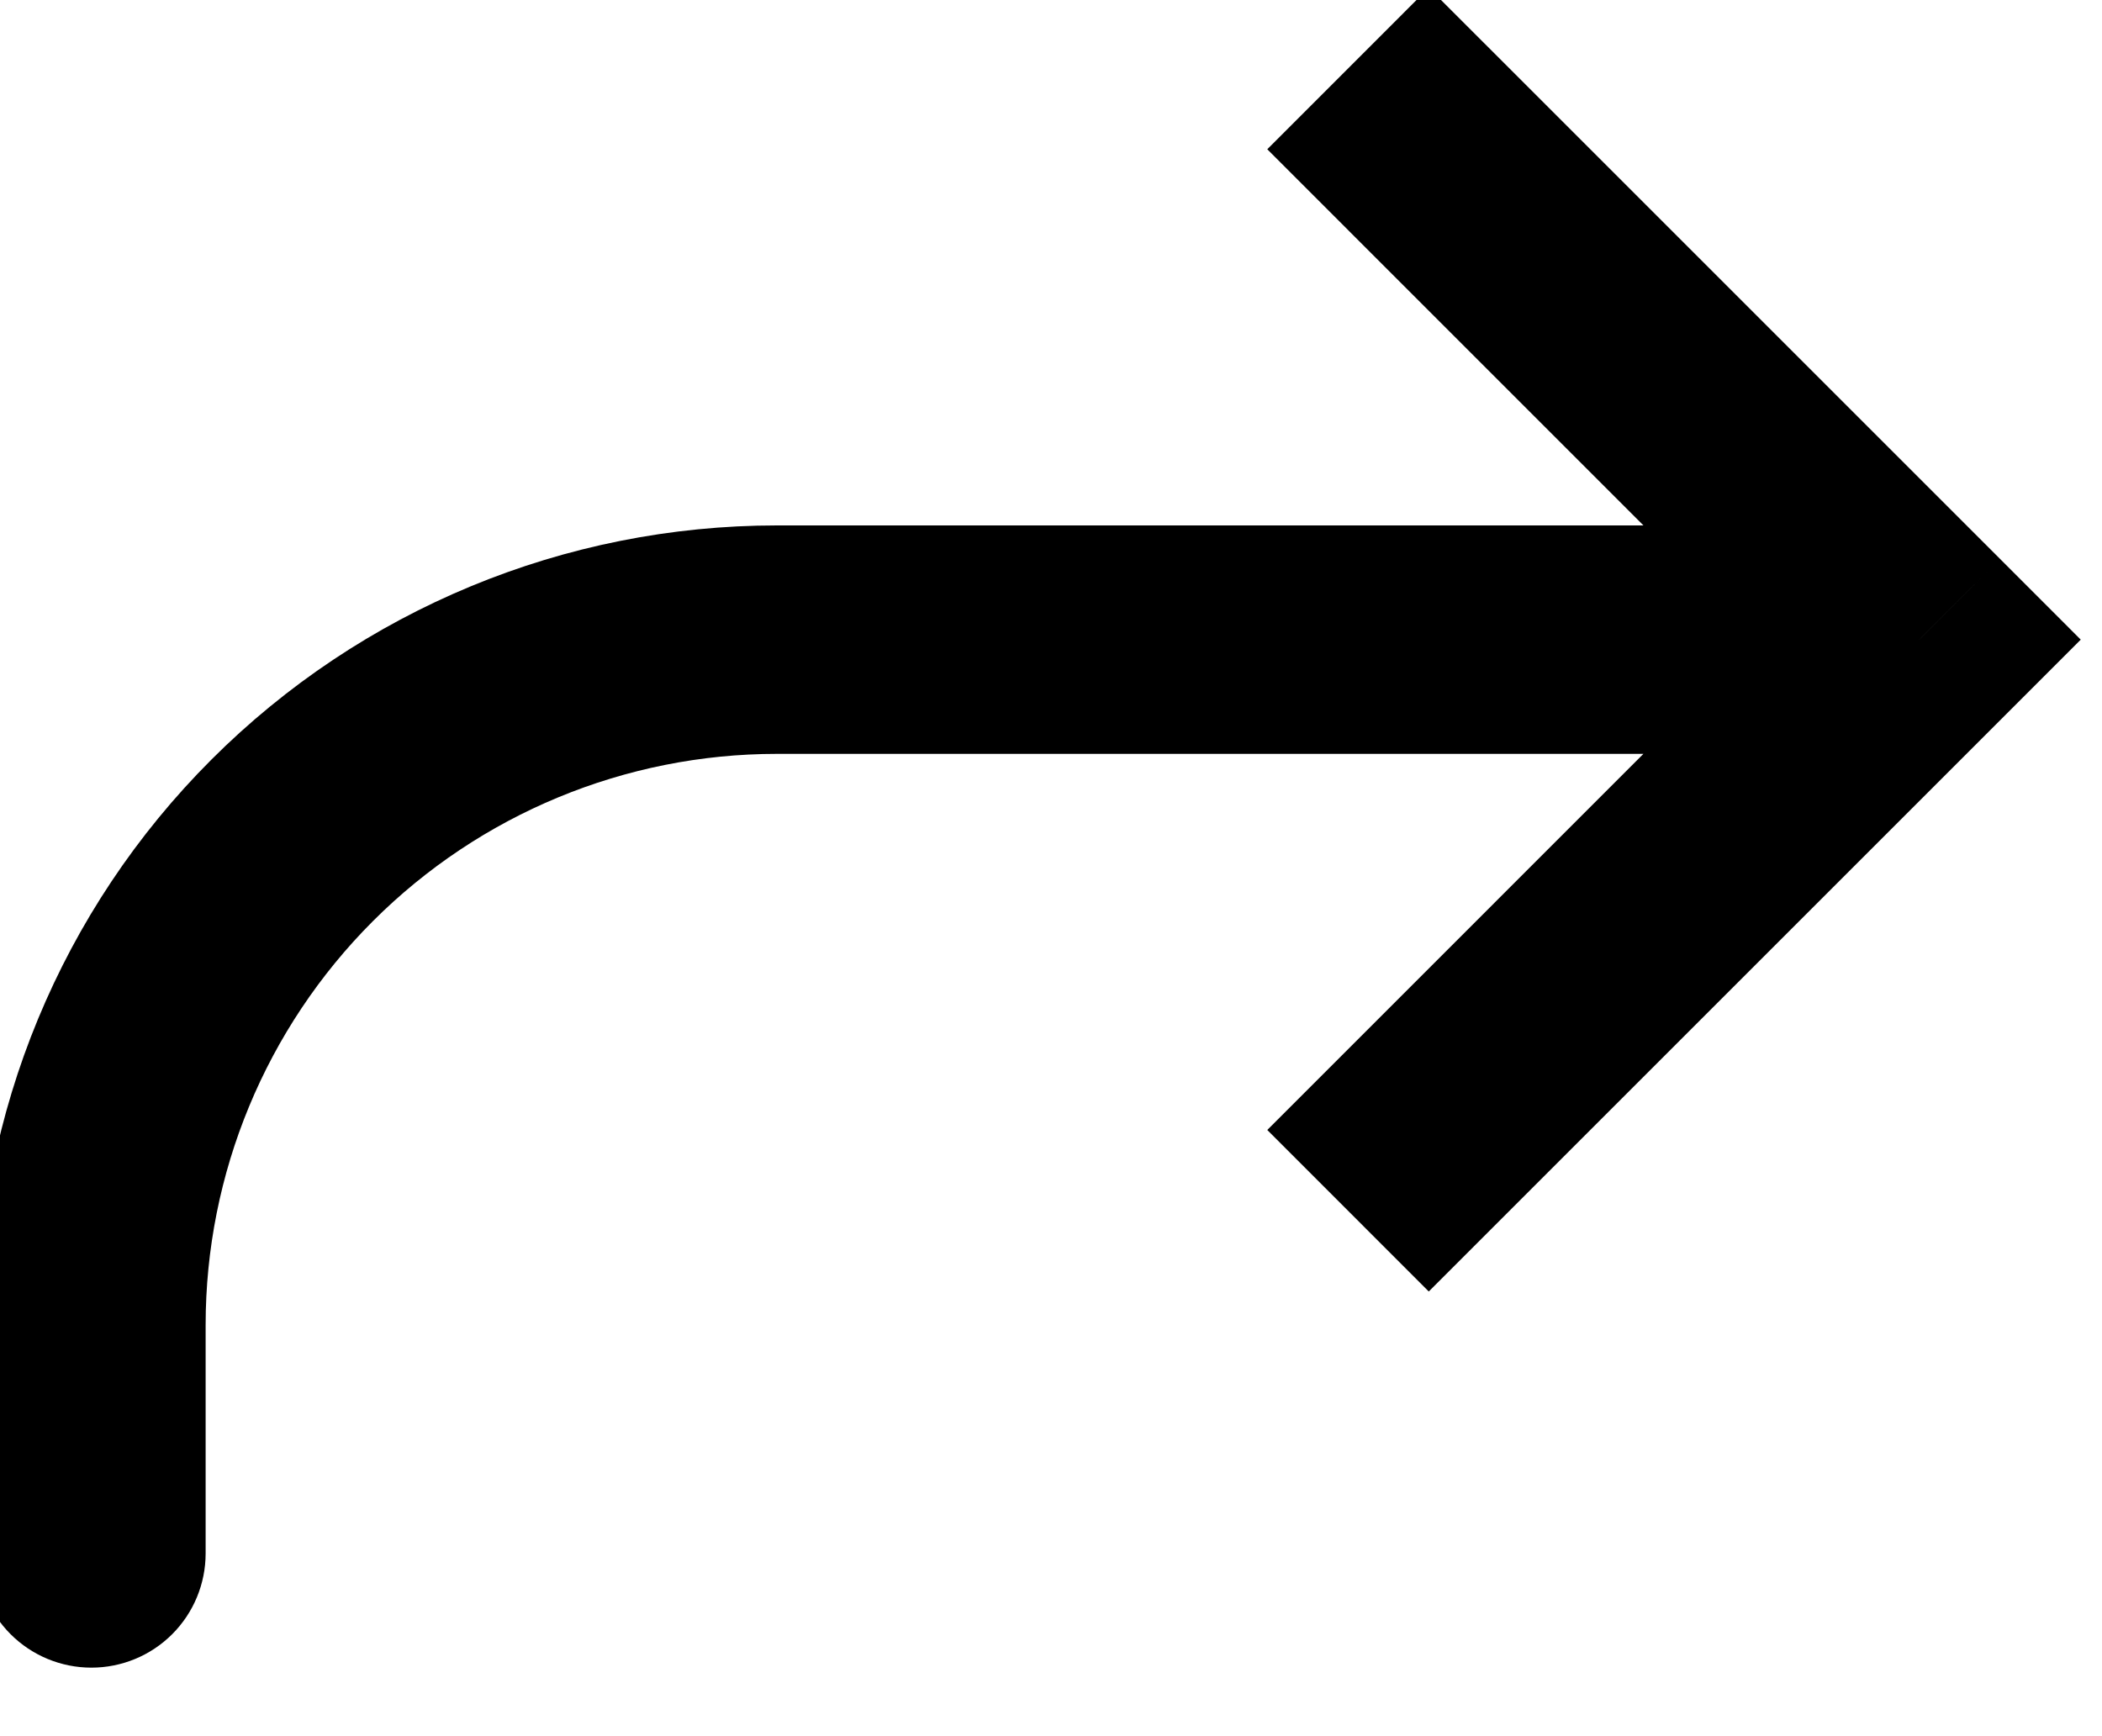 <svg width="46" height="38" viewBox="0 0 46 38" fill="none" xmlns="http://www.w3.org/2000/svg" xmlns:xlink="http://www.w3.org/1999/xlink">
<path d="M42,14L43.768,15.767L45.535,14L43.768,12.232L42,14ZM-0.5,34C-0.5,34.663 -0.237,35.299 0.232,35.768C0.701,36.237 1.337,36.5 2,36.5C2.663,36.5 3.299,36.237 3.768,35.768C4.237,35.299 4.5,34.663 4.5,34L-0.5,34ZM31.267,28.267L43.768,15.767L40.232,12.232L27.733,24.732L31.267,28.267ZM43.768,12.232L31.267,-0.268L27.733,3.267L40.232,15.767L43.768,12.232ZM42,11.5L17,11.5L17,16.5L42,16.5L42,11.5ZM-0.5,29L-0.5,34L4.5,34L4.5,29L-0.5,29ZM17,11.5C12.359,11.5 7.908,13.344 4.626,16.626C1.344,19.907 -0.5,24.359 -0.5,29L4.5,29C4.5,25.685 5.817,22.505 8.161,20.161C10.505,17.817 13.685,16.5 17,16.5L17,11.5Z" fill="#000000"/>
</svg>
